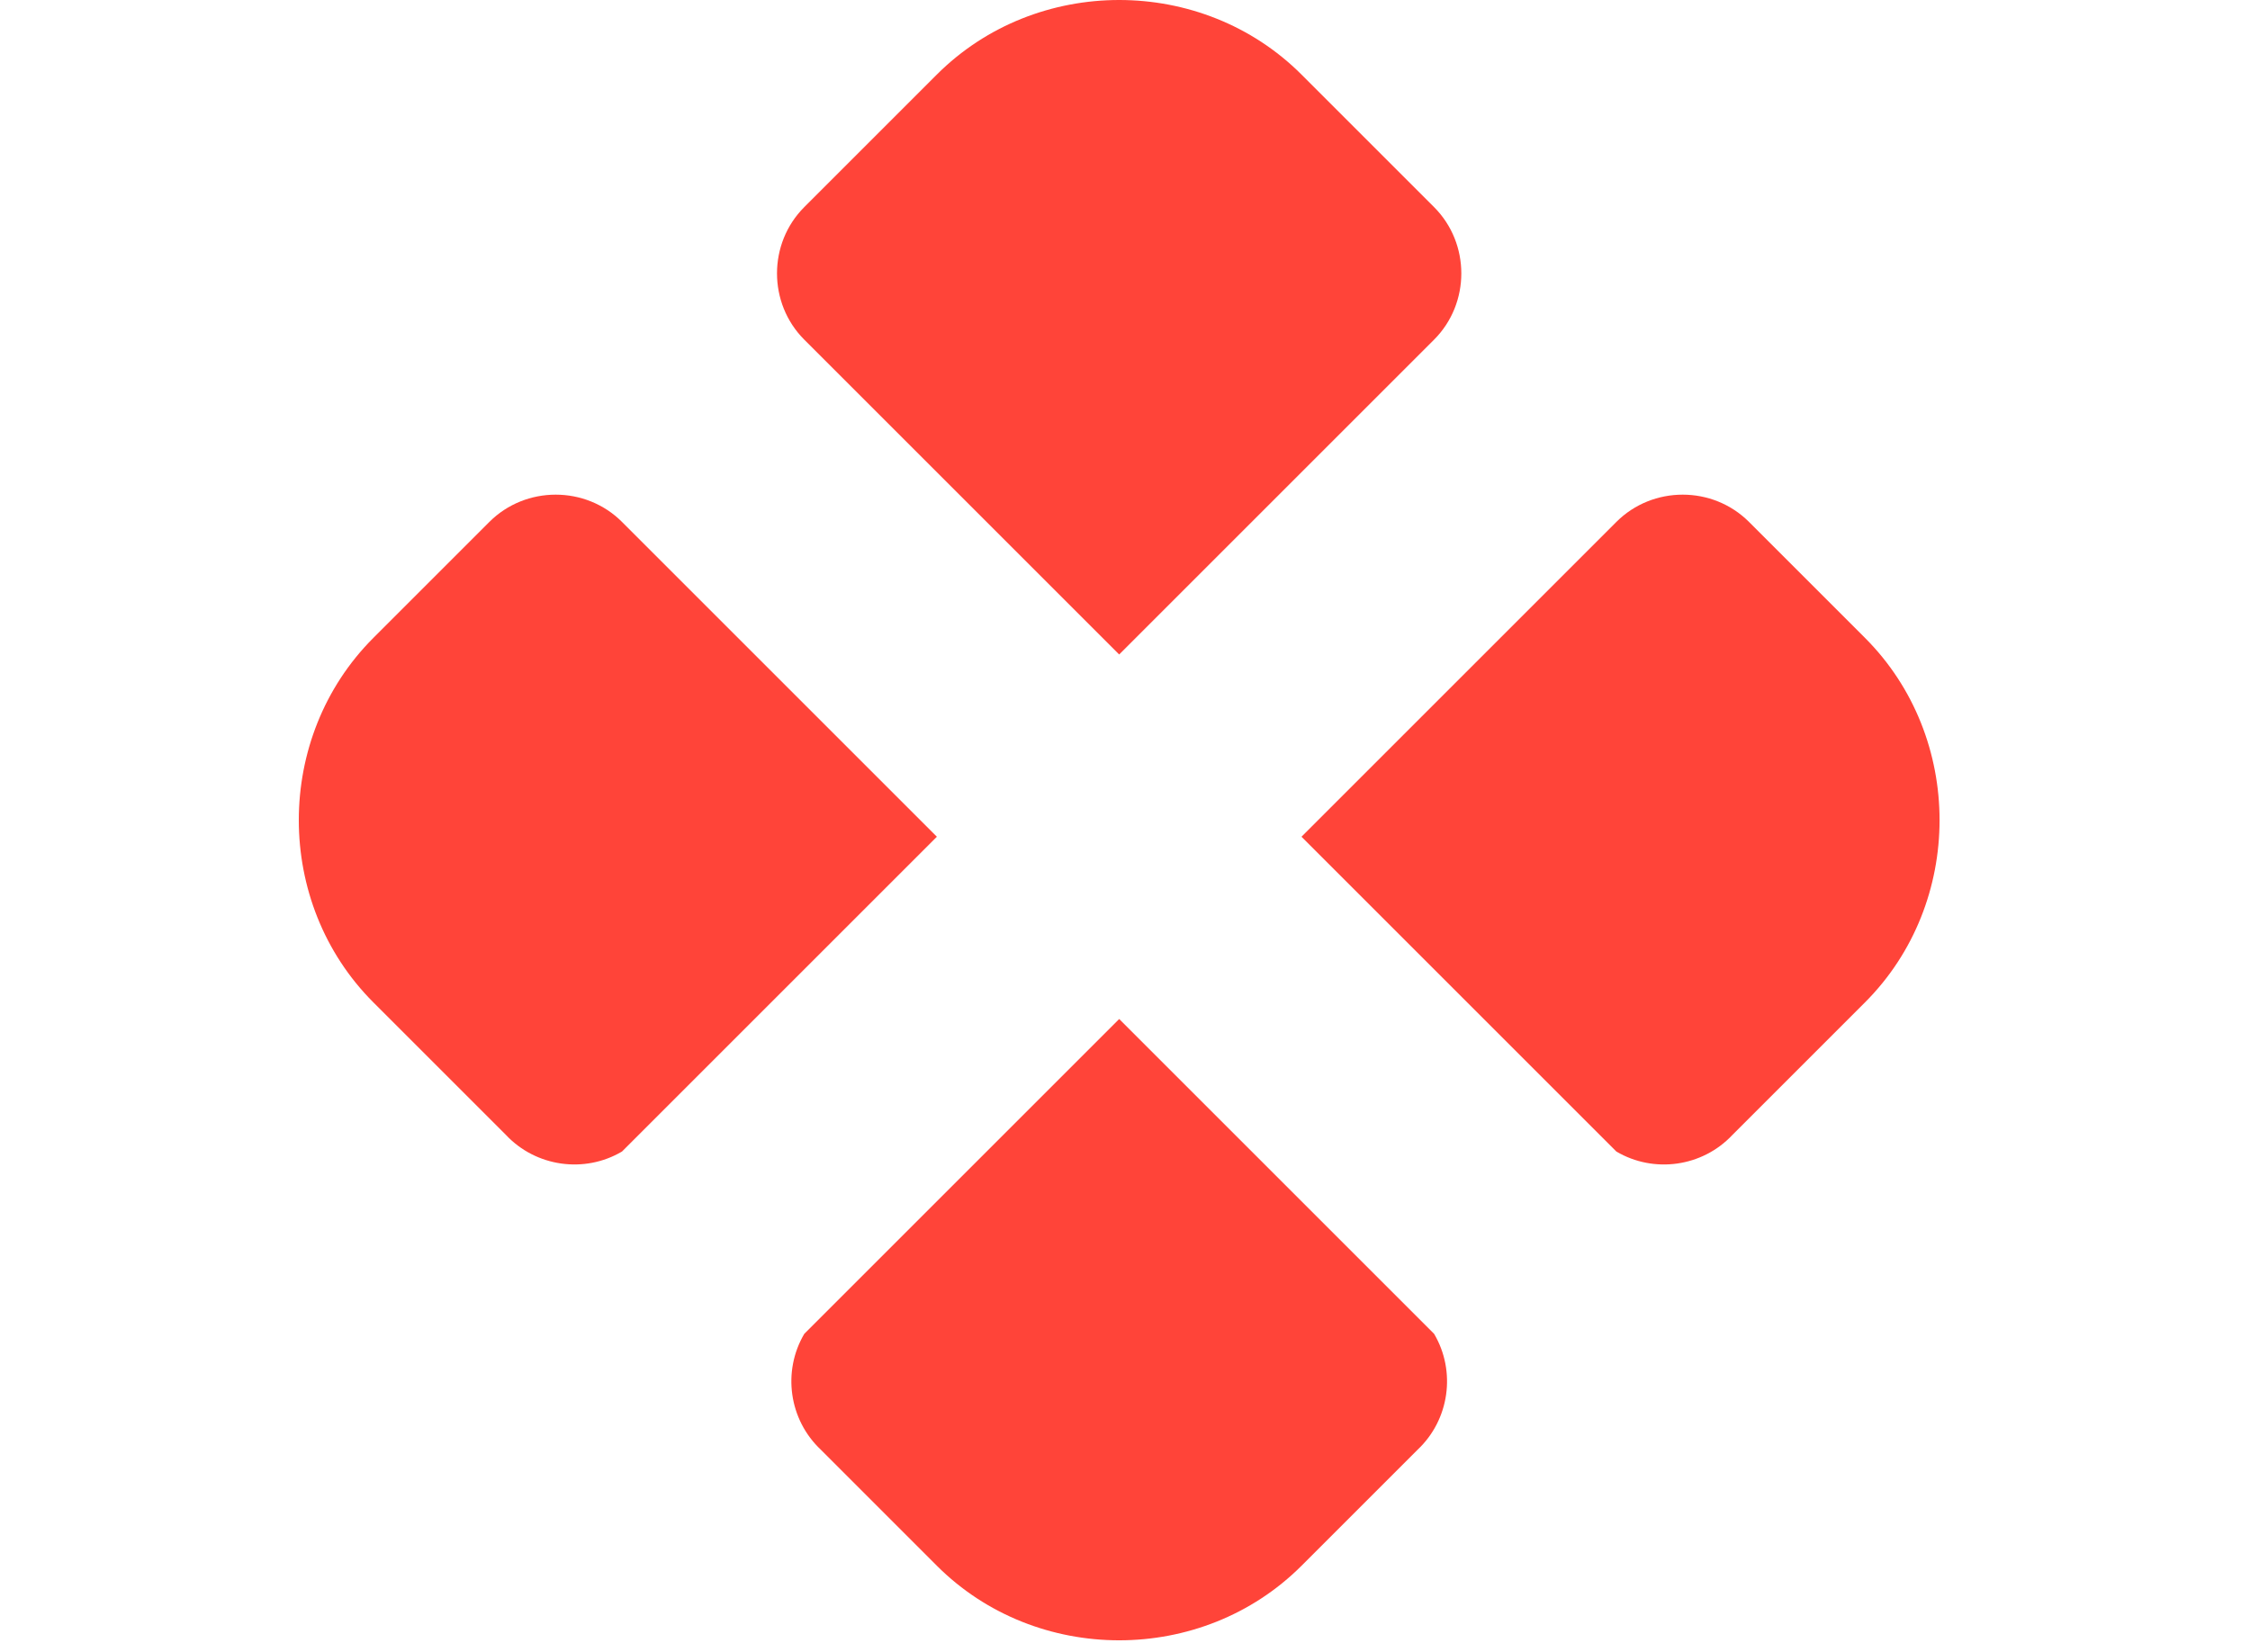 <svg width="64px" viewBox="0 0 47 47" xmlns="http://www.w3.org/2000/svg" fill-rule="evenodd" clip-rule="evenodd" stroke-linejoin="round" stroke-miterlimit="1.414">
  <clipPath id="a">
    <path d="M0 0h46.669v46.669H0z"/>
  </clipPath>
  <g clip-path="url(#a)">
    <path d="M32.291 9.664c1.034-1.034 1.034-2.737 0-3.772l-3.771-3.771c-2.828-2.828-7.543-2.828-10.372 0l-3.771 3.771c-1.034 1.034-1.034 2.737 0 3.772l8.957 8.957 8.957-8.957z" fill="#ff4439" />
    <path d="M37.477 32.763c1.071.631 2.449.435 3.3-.472l3.771-3.771c2.829-2.829 2.829-7.543 0-10.372l-3.299-3.299c-1.034-1.034-2.737-1.034-3.772 0l-8.957 8.957 8.957 8.957z" fill="#ff4439" />
    <path d="M14.378 37.948c-.632 1.071-.435 2.449.472 3.3l3.299 3.3c2.829 2.828 7.543 2.828 10.372 0l3.299-3.299c.907-.851 1.104-2.229.472-3.3l-8.957-8.957-8.957 8.957z" fill="#ff4439" />
    <path d="M9.192 14.849c-1.034-1.034-2.737-1.034-3.772 0l-3.299 3.299c-2.829 2.829-2.829 7.543 0 10.372l3.771 3.771c.851.906 2.229 1.103 3.3.472l8.957-8.957-8.957-8.957z" fill="#ff4439"/>
  </g>
</svg>
